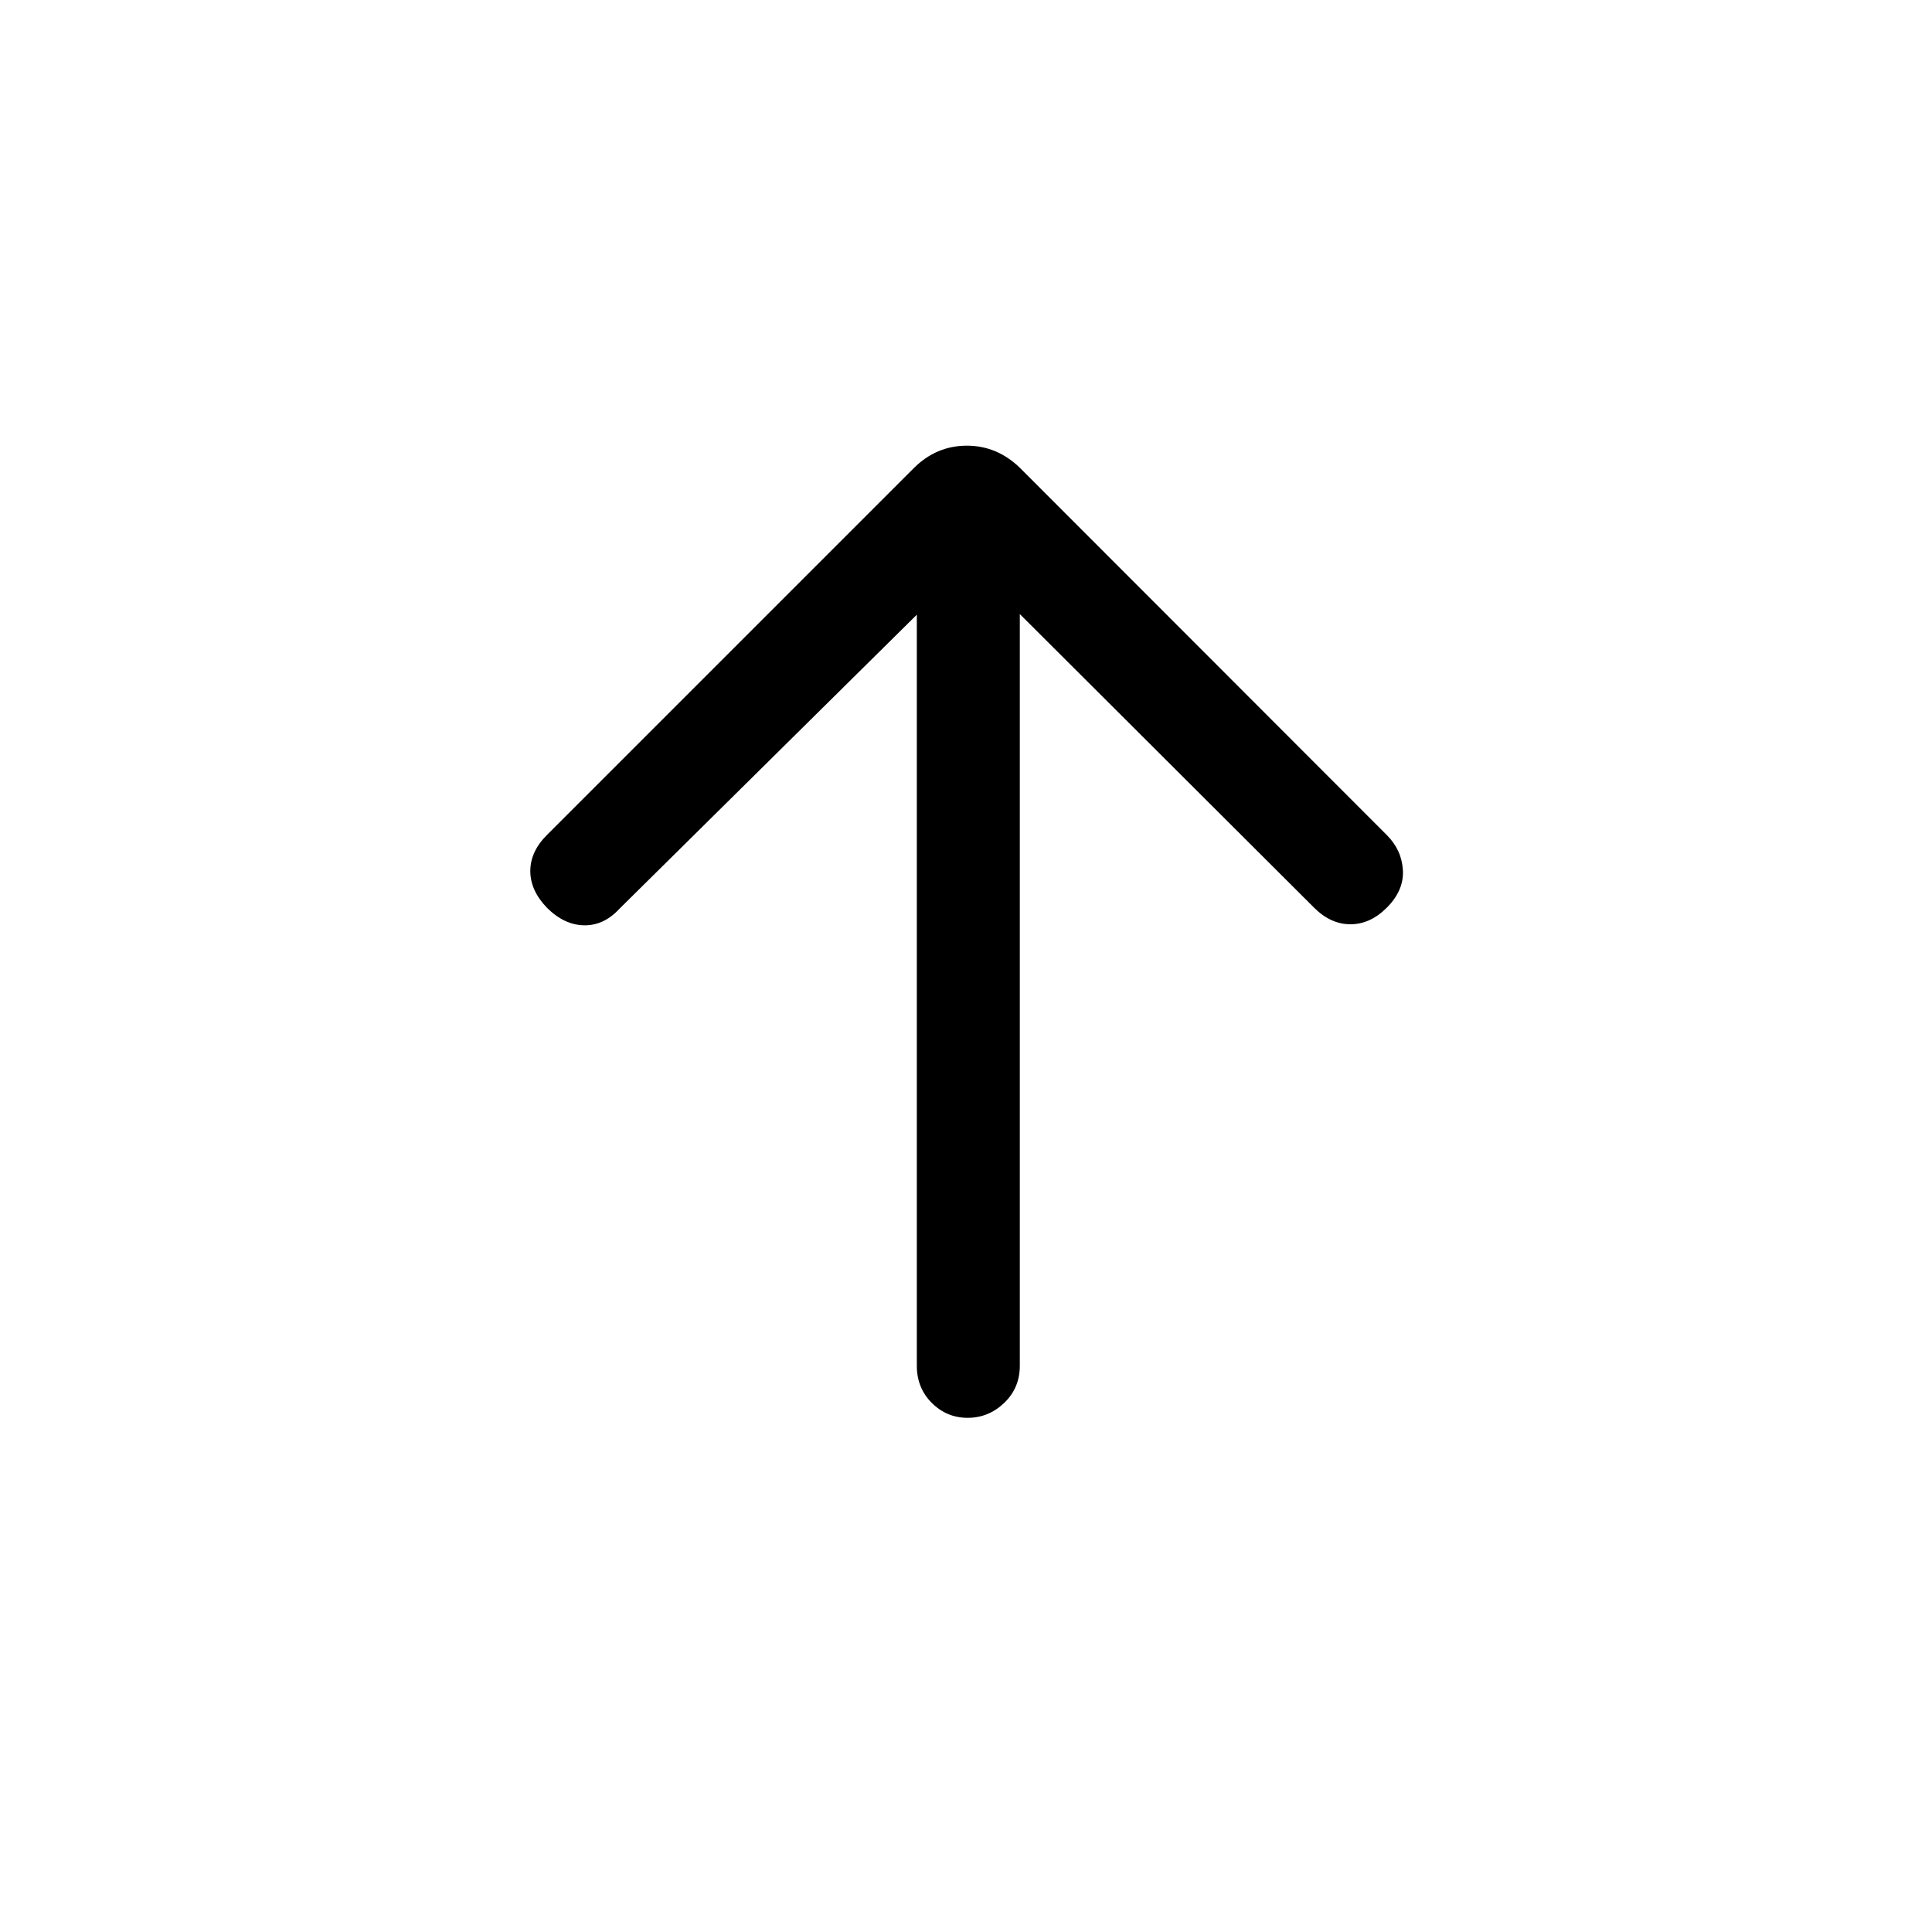 <svg xmlns="http://www.w3.org/2000/svg" height="40" viewBox="0 -960 960 960" width="40"><path d="M455.56-654.56 307.85-508.49q-7.8 8.46-17.67 8.27-9.87-.19-18.44-8.75-8.23-8.57-8.23-18.22 0-9.66 8.23-17.89l182.23-182.23q11.24-11.23 26.44-11.23 15.21 0 26.59 11.23l182.08 182.23q7.46 7.46 8.01 17.5.55 10.04-8.01 18.61-8.23 8.23-18.05 8.23t-18.06-8.23l-146.23-145.9v373.46q0 11.08-7.75 18.5-7.76 7.42-18.17 7.42-10.41 0-17.83-7.42-7.43-7.42-7.43-18.5v-373.15Z"/></svg>